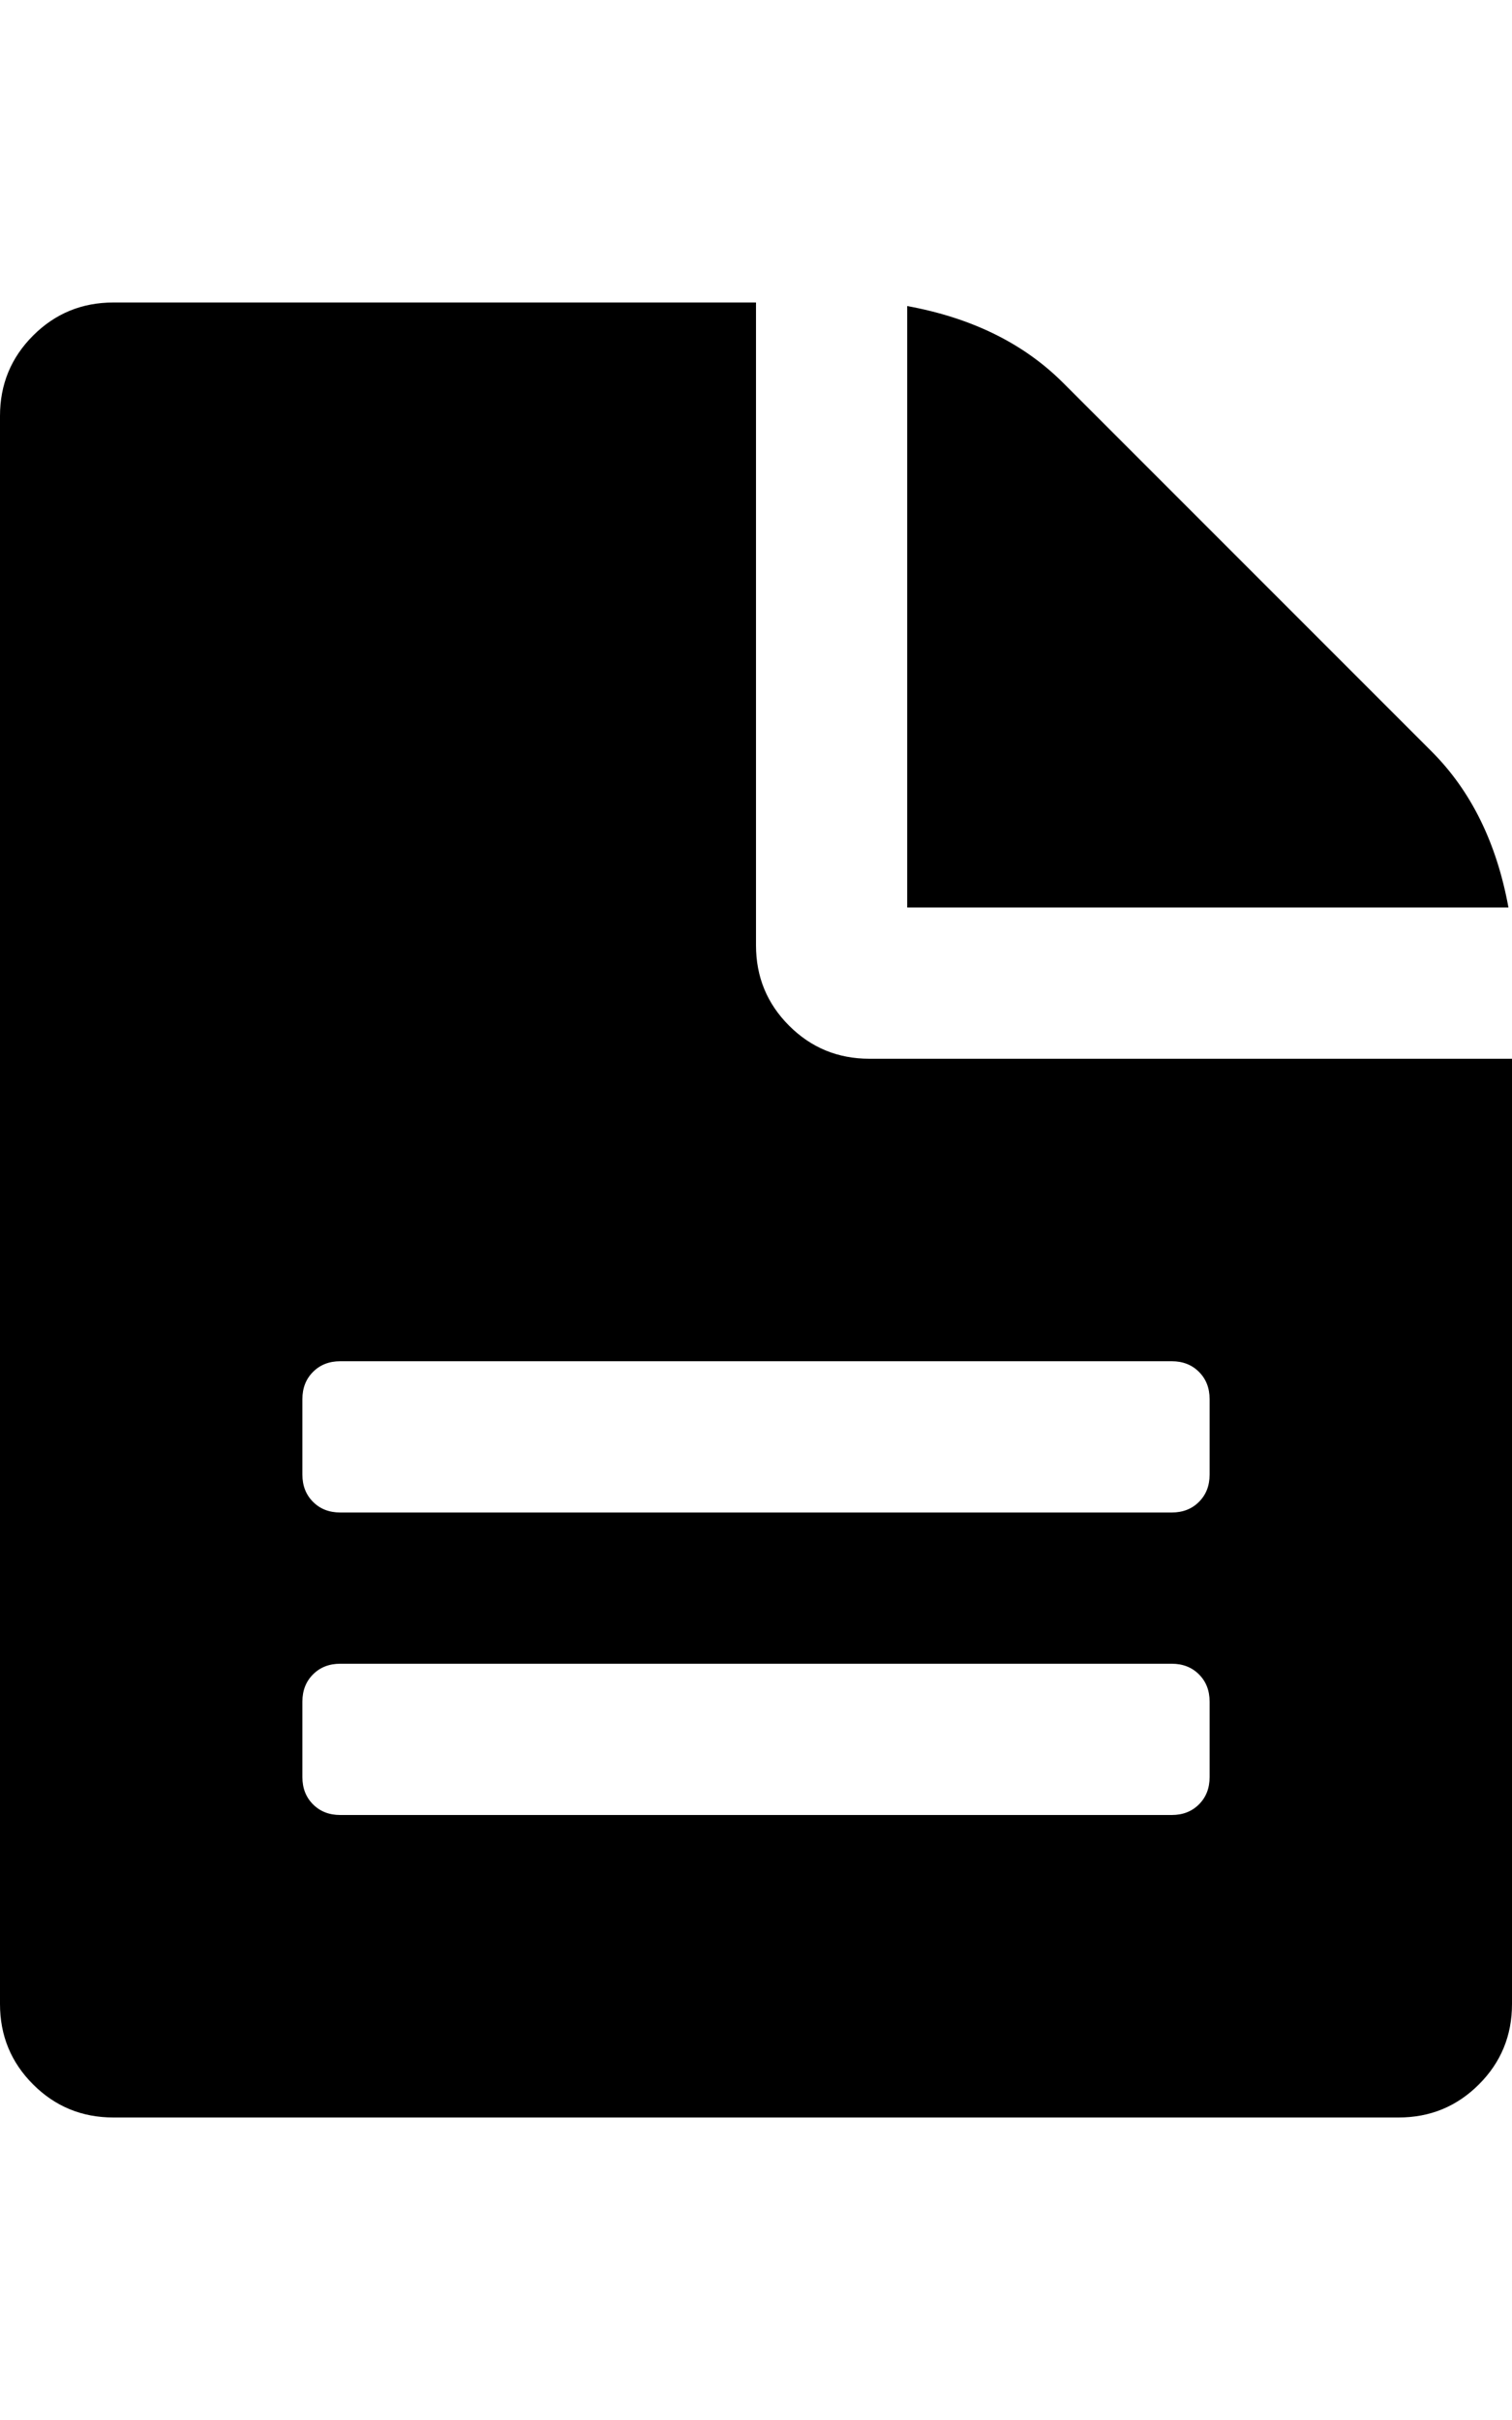 <?xml version="1.0" ?><svg contentScriptType="text/ecmascript" contentStyleType="text/css" enable-background="new 0 0 2048 2048" height="2048px" id="Layer_1" preserveAspectRatio="xMidYMid meet" version="1.1" viewBox="0.0 0 1280.0 2048" width="1280.0px" xml:space="preserve" xmlns="http://www.w3.org/2000/svg" xmlns:xlink="http://www.w3.org/1999/xlink" zoomAndPan="magnify"><path d="M1024,1504v-64c0-9.333-3-17-9-23s-13.667-9-23-9H288c-9.333,0-17,3-23,9s-9,13.667-9,23v64c0,9.333,3,17,9,23  s13.667,9,23,9h704c9.333,0,17-3,23-9S1024,1513.333,1024,1504z M1024,1248v-64c0-9.333-3-17-9-23s-13.667-9-23-9H288  c-9.333,0-17,3-23,9s-9,13.667-9,23v64c0,9.333,3,17,9,23s13.667,9,23,9h704c9.333,0,17-3,23-9S1024,1257.333,1024,1248z M1280,896  v800c0,26.667-9.333,49.333-28,68s-41.333,28-68,28H96c-26.667,0-49.333-9.333-68-28s-28-41.333-28-68V352  c0-26.667,9.333-49.333,28-68s41.333-28,68-28h544v544c0,26.667,9.333,49.333,28,68s41.333,28,68,28H1280z M1277,768H768V259  c54.667,10,98.667,31.667,132,65l312,312C1245.333,669.333,1267,713.333,1277,768z"/></svg>